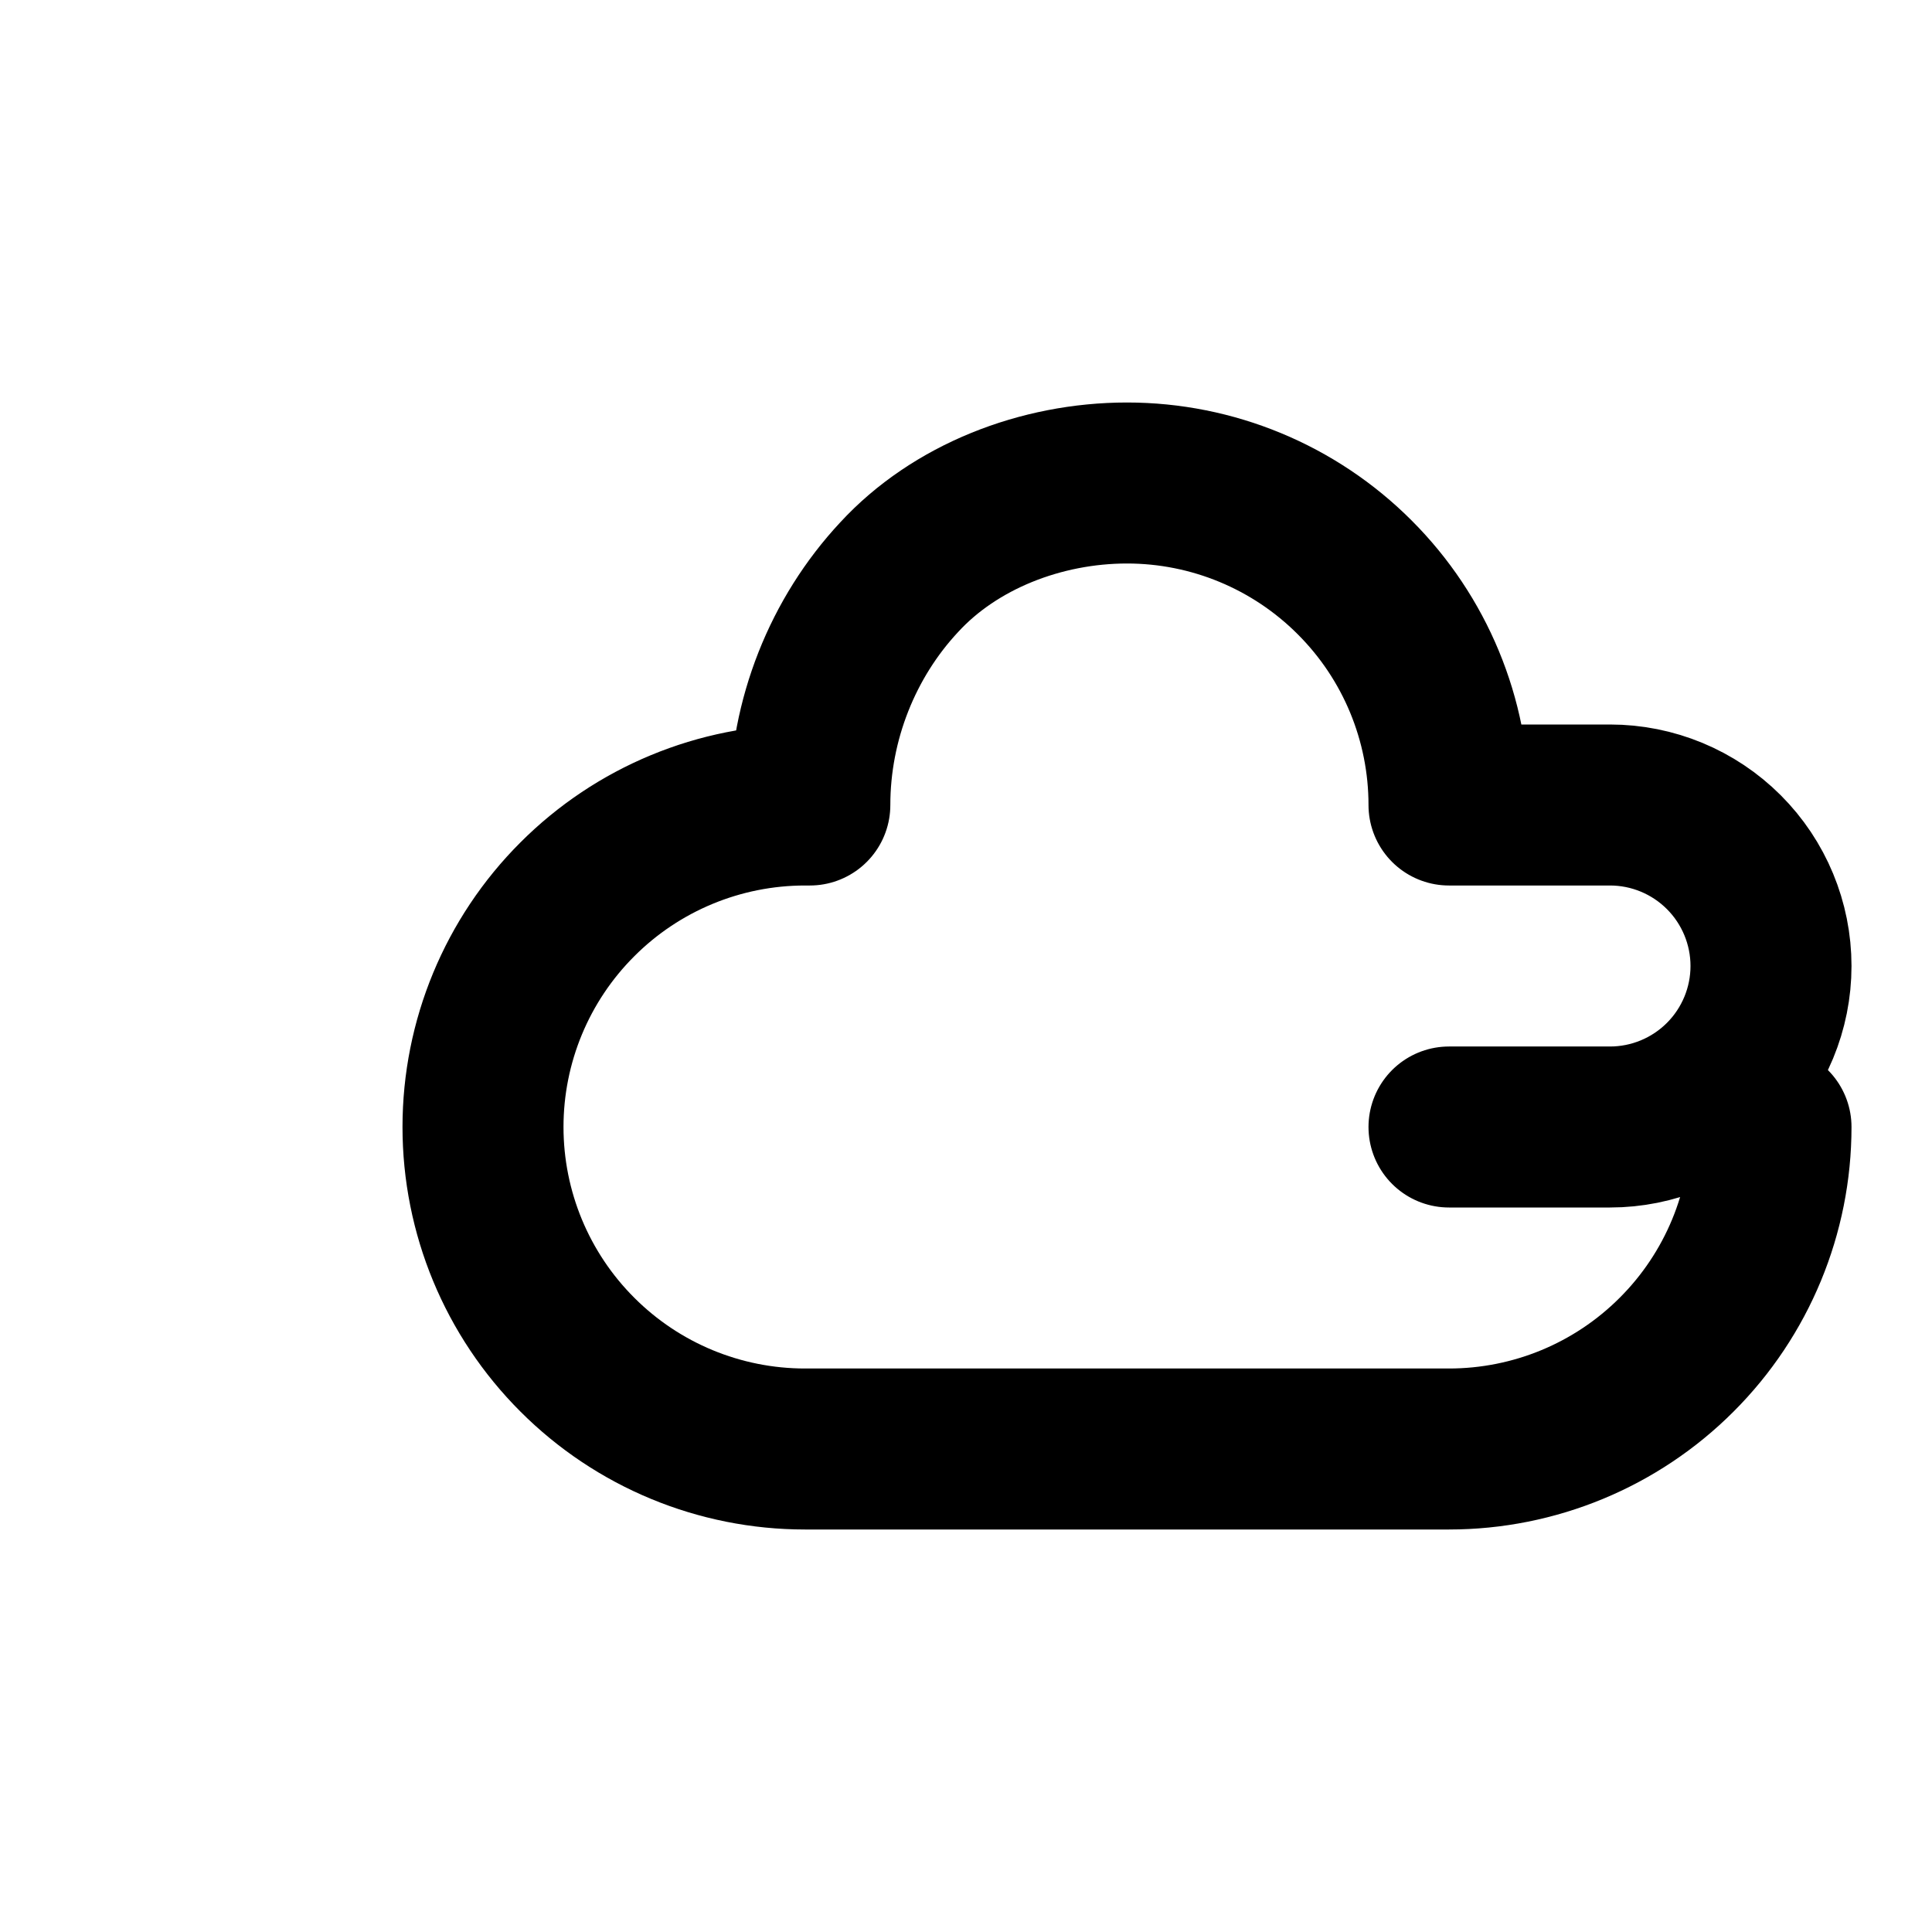 <svg width="24" height="24" viewBox="0 0 24 24" fill="none" xmlns="http://www.w3.org/2000/svg">
  <path d="M18 10H20C20.53 10 21.039 10.211 21.414 10.586C21.789 10.961 22 11.47 22 12C22 12.53 21.789 13.039 21.414 13.414C21.039 13.789 20.53 14 20 14H18M18 10C18 8.939 17.579 7.922 16.828 7.172C16.078 6.421 15.061 6 14 6C12.93 6 11.86 6.42 11.17 7.17C10.47 7.92 10.06 8.94 10.06 10H10C8.939 10 7.922 10.421 7.172 11.172C6.421 11.922 6 12.939 6 14C6 15.061 6.421 16.078 7.172 16.828C7.922 17.579 8.939 18 10 18H18C19.061 18 20.078 17.579 20.828 16.828C21.579 16.078 22 15.061 22 14" stroke="currentColor" stroke-width="2" stroke-linecap="round" stroke-linejoin="round"/>
</svg>
